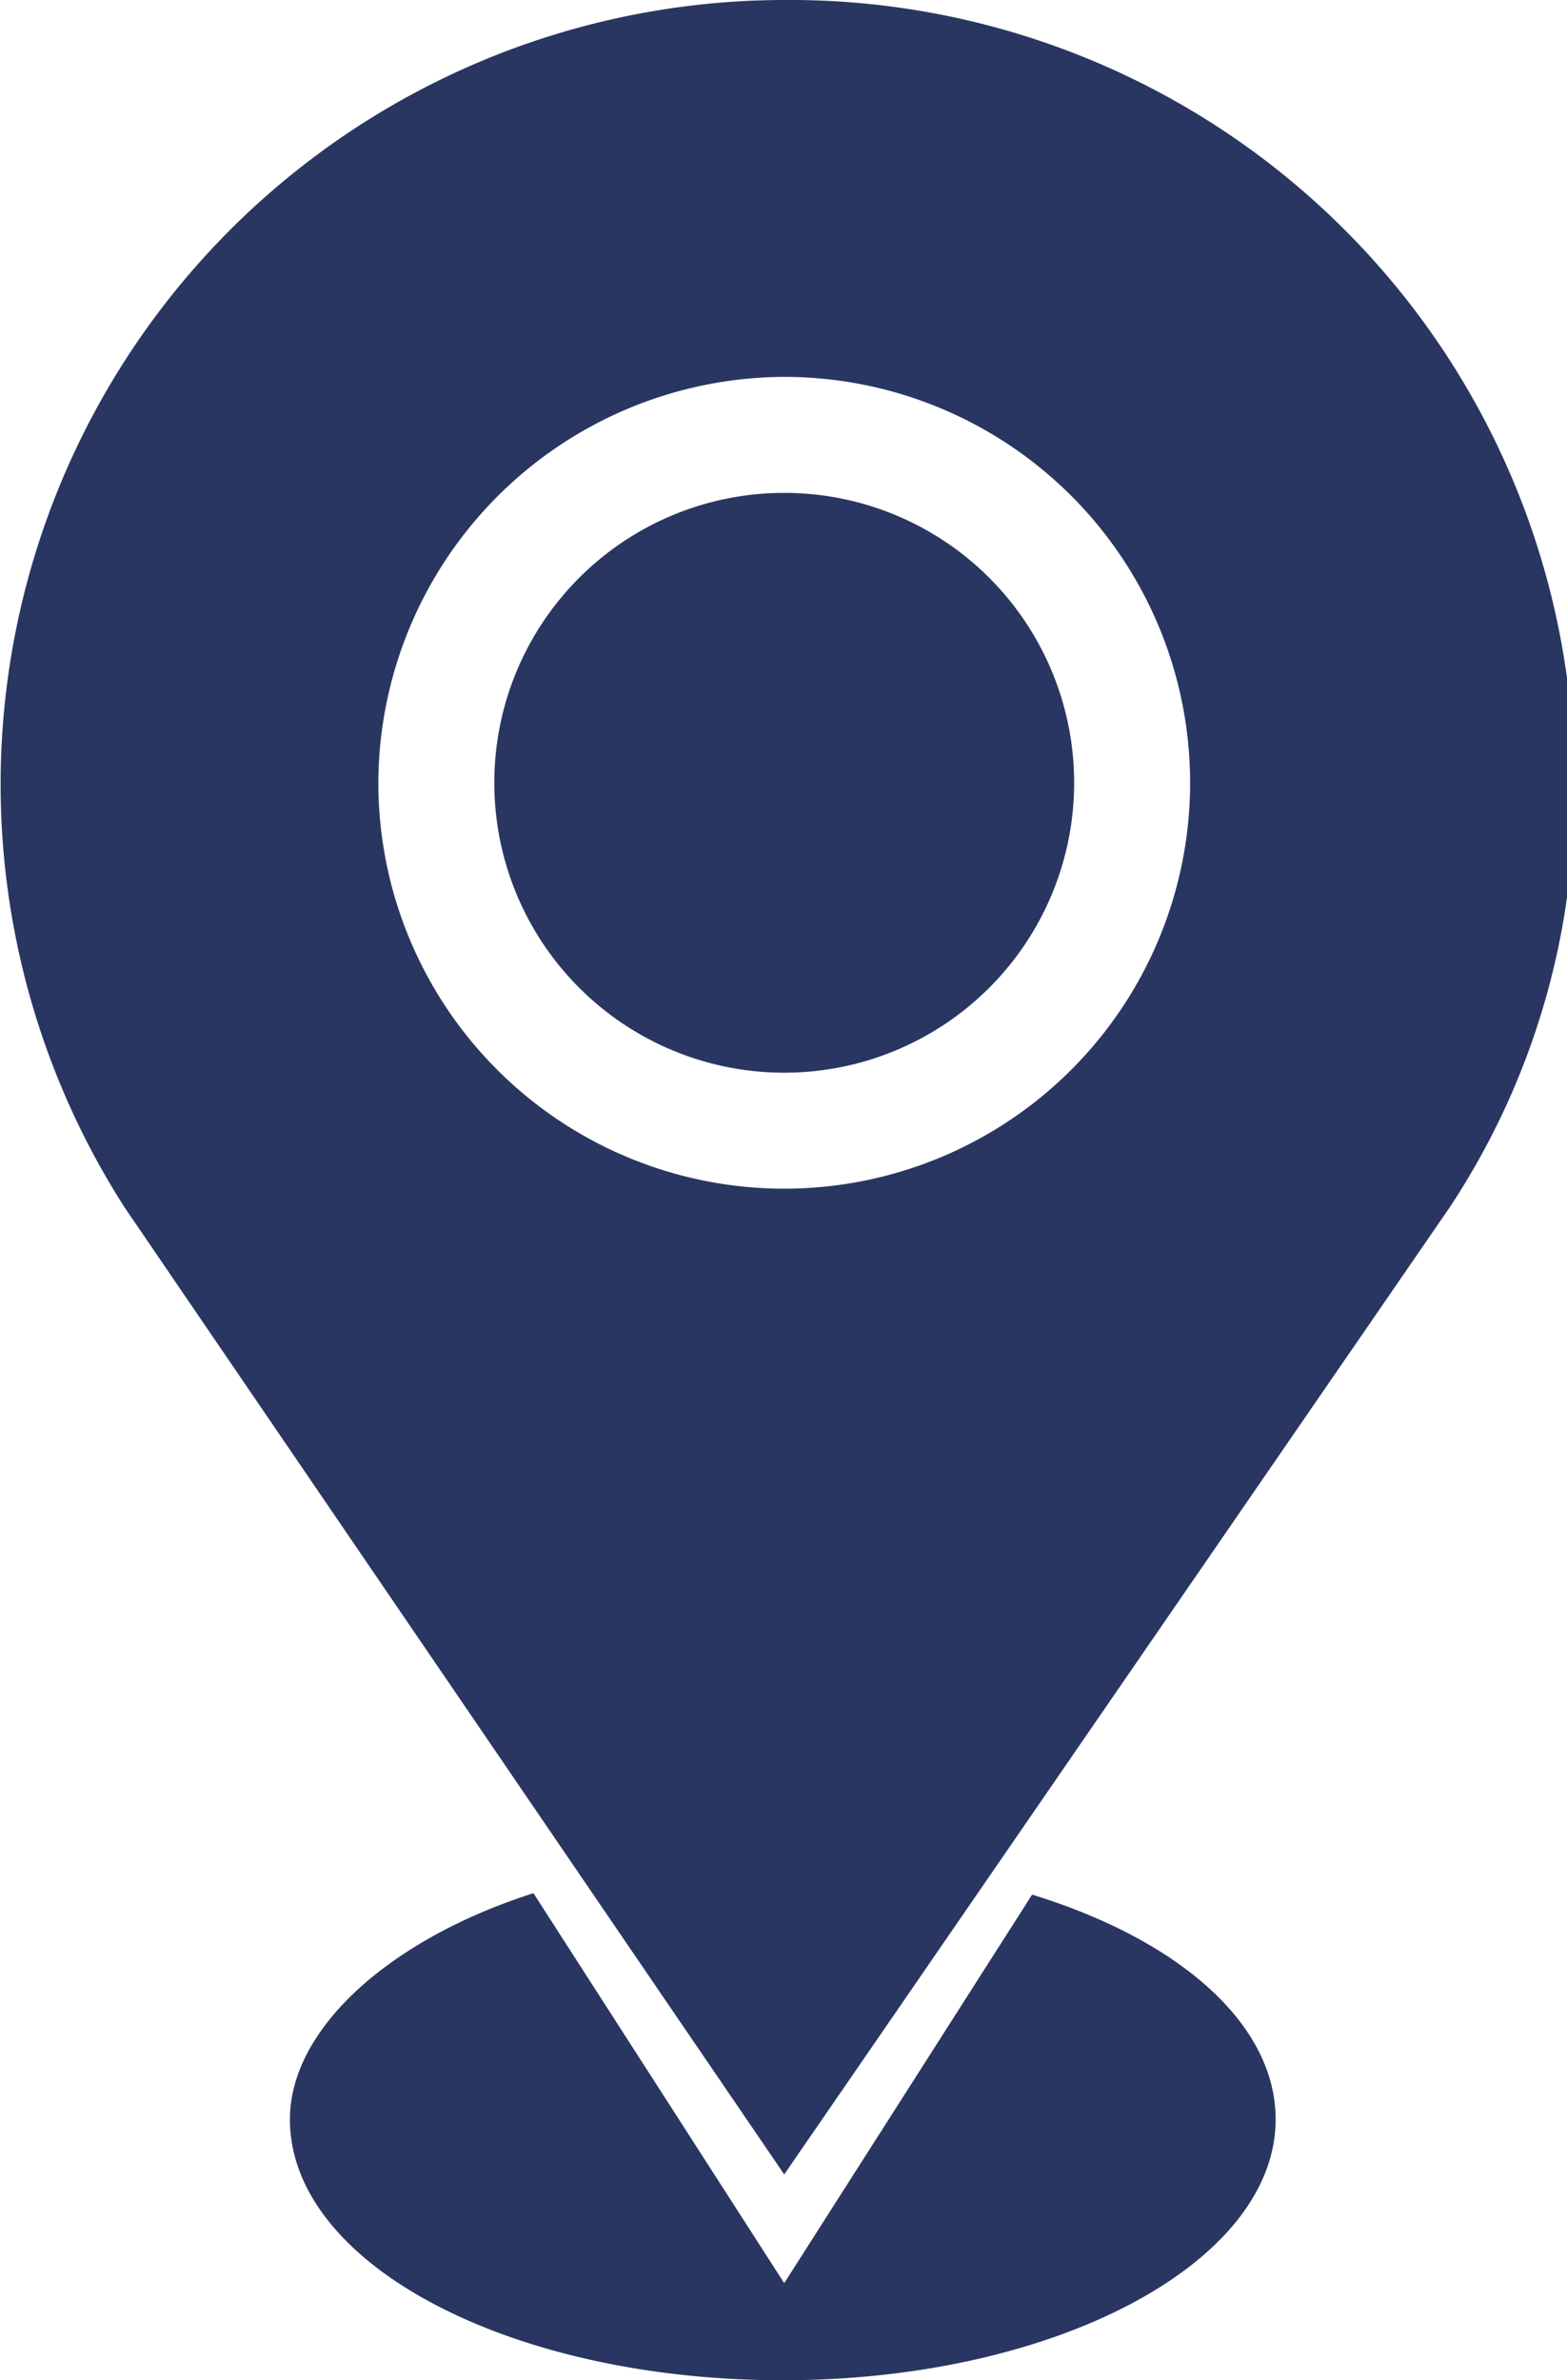 <svg xmlns="http://www.w3.org/2000/svg" viewBox="0 0 10.81 16.42"><defs><style>.cls-1{fill:#293661;}</style></defs><title>Recurso 13</title><g id="Capa_2" data-name="Capa 2"><g id="Capa_1-2" data-name="Capa 1"><path class="cls-1" d="M5.41,0A5.41,5.41,0,0,0,.86,8.33L5.41,15,10,8.33a5.18,5.18,0,0,0,.86-2.92A5.41,5.41,0,0,0,5.41,0Zm0,2.6a2.8,2.8,0,1,1-2.8,2.8A2.81,2.81,0,0,1,5.41,2.6Zm0,.8a2,2,0,1,0,2,2A2,2,0,0,0,5.41,3.4ZM3.68,13.06C2.68,13.38,2,14,2,14.62c0,1,1.52,1.8,3.4,1.8s3.4-.81,3.4-1.8c0-.66-.67-1.24-1.68-1.55L5.41,15.75Z"/></g></g></svg>